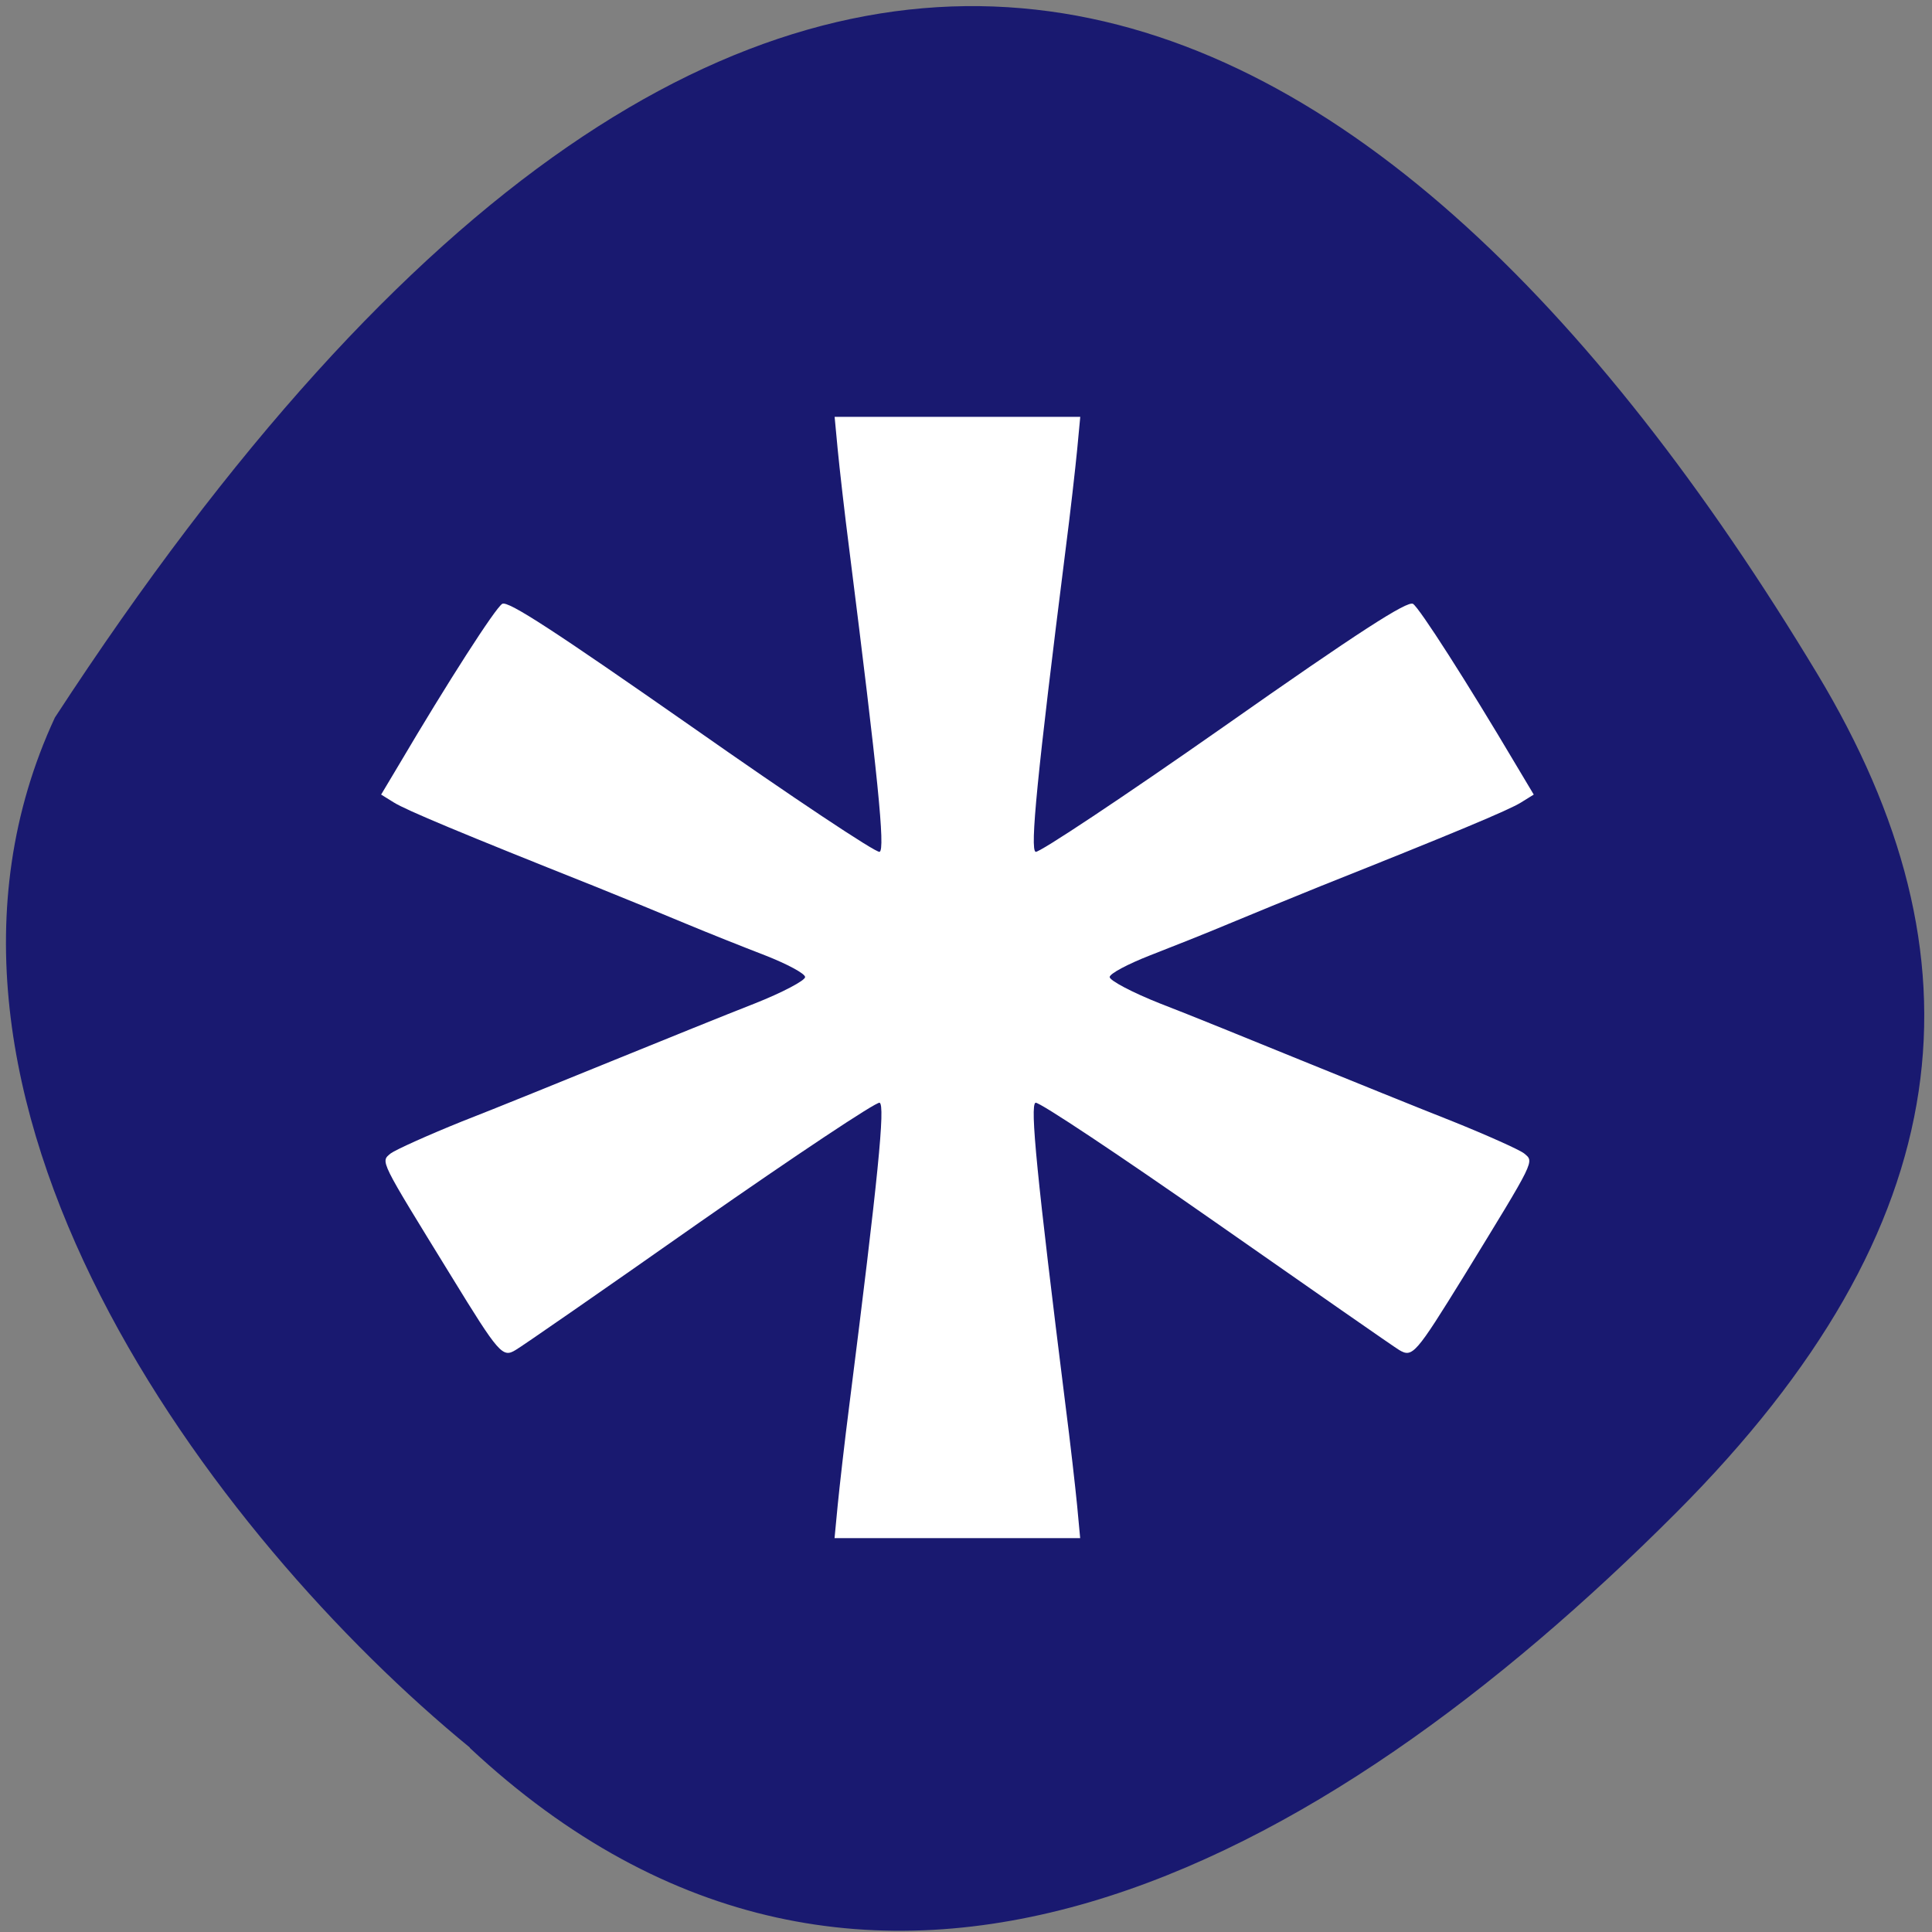 <svg xmlns="http://www.w3.org/2000/svg" viewBox="0 0 22 22"><rect x="0" y="0" width="22" height="22" fill="#808080" stroke="none"/><path d="m 5.348 19.902 c 4.527 4.227 9.715 1.355 13.738 -2.676 c 3.277 -3.281 3.551 -6.324 1.609 -9.551 c -5.074 -8.422 -11.977 -11.918 -20.07 0.496 c -2 4.309 1.809 9.34 4.727 11.73" fill="#191970"/><path d="m 9.539 17.14 c 0.02 -0.203 0.078 -0.719 0.133 -1.145 c 0.328 -2.59 0.41 -3.414 0.344 -3.438 c -0.039 -0.012 -0.961 0.602 -2.051 1.363 c -1.09 0.766 -2.031 1.418 -2.094 1.453 c -0.148 0.09 -0.188 0.047 -0.734 -0.844 c -0.824 -1.34 -0.805 -1.297 -0.688 -1.395 c 0.059 -0.043 0.422 -0.207 0.809 -0.363 c 0.391 -0.152 1.168 -0.469 1.734 -0.699 c 0.566 -0.23 1.289 -0.523 1.602 -0.645 c 0.316 -0.125 0.574 -0.262 0.574 -0.301 c 0 -0.039 -0.203 -0.148 -0.453 -0.246 c -0.254 -0.098 -0.656 -0.258 -0.898 -0.359 c -0.242 -0.102 -0.719 -0.297 -1.059 -0.434 c -1.492 -0.594 -2.137 -0.863 -2.273 -0.949 l -0.145 -0.09 l 0.203 -0.34 c 0.555 -0.941 1.098 -1.785 1.176 -1.832 c 0.066 -0.039 0.602 0.313 2.156 1.398 c 1.141 0.801 2.102 1.441 2.141 1.426 c 0.066 -0.023 -0.02 -0.867 -0.344 -3.434 c -0.055 -0.426 -0.113 -0.941 -0.133 -1.148 l -0.035 -0.371 h 2.797 l -0.035 0.371 c -0.02 0.207 -0.078 0.723 -0.133 1.148 c -0.324 2.57 -0.406 3.41 -0.34 3.434 c 0.035 0.016 1 -0.625 2.137 -1.422 c 1.551 -1.09 2.094 -1.438 2.16 -1.402 c 0.074 0.047 0.617 0.895 1.172 1.832 l 0.203 0.34 l -0.145 0.09 c -0.137 0.086 -0.781 0.355 -2.273 0.949 c -0.34 0.137 -0.813 0.332 -1.059 0.434 c -0.242 0.102 -0.645 0.262 -0.895 0.359 c -0.25 0.098 -0.457 0.207 -0.457 0.246 c 0 0.039 0.258 0.176 0.574 0.301 c 0.316 0.121 1.035 0.414 1.602 0.645 c 0.566 0.23 1.348 0.547 1.734 0.699 c 0.387 0.156 0.754 0.32 0.809 0.363 c 0.117 0.098 0.137 0.055 -0.684 1.395 c -0.551 0.891 -0.586 0.934 -0.738 0.844 c -0.059 -0.035 -1 -0.691 -2.09 -1.453 c -1.09 -0.762 -2.01 -1.375 -2.051 -1.363 c -0.066 0.023 0.016 0.848 0.34 3.438 c 0.055 0.426 0.113 0.941 0.133 1.145 l 0.035 0.375 h -2.797" fill="#fff"/></svg>